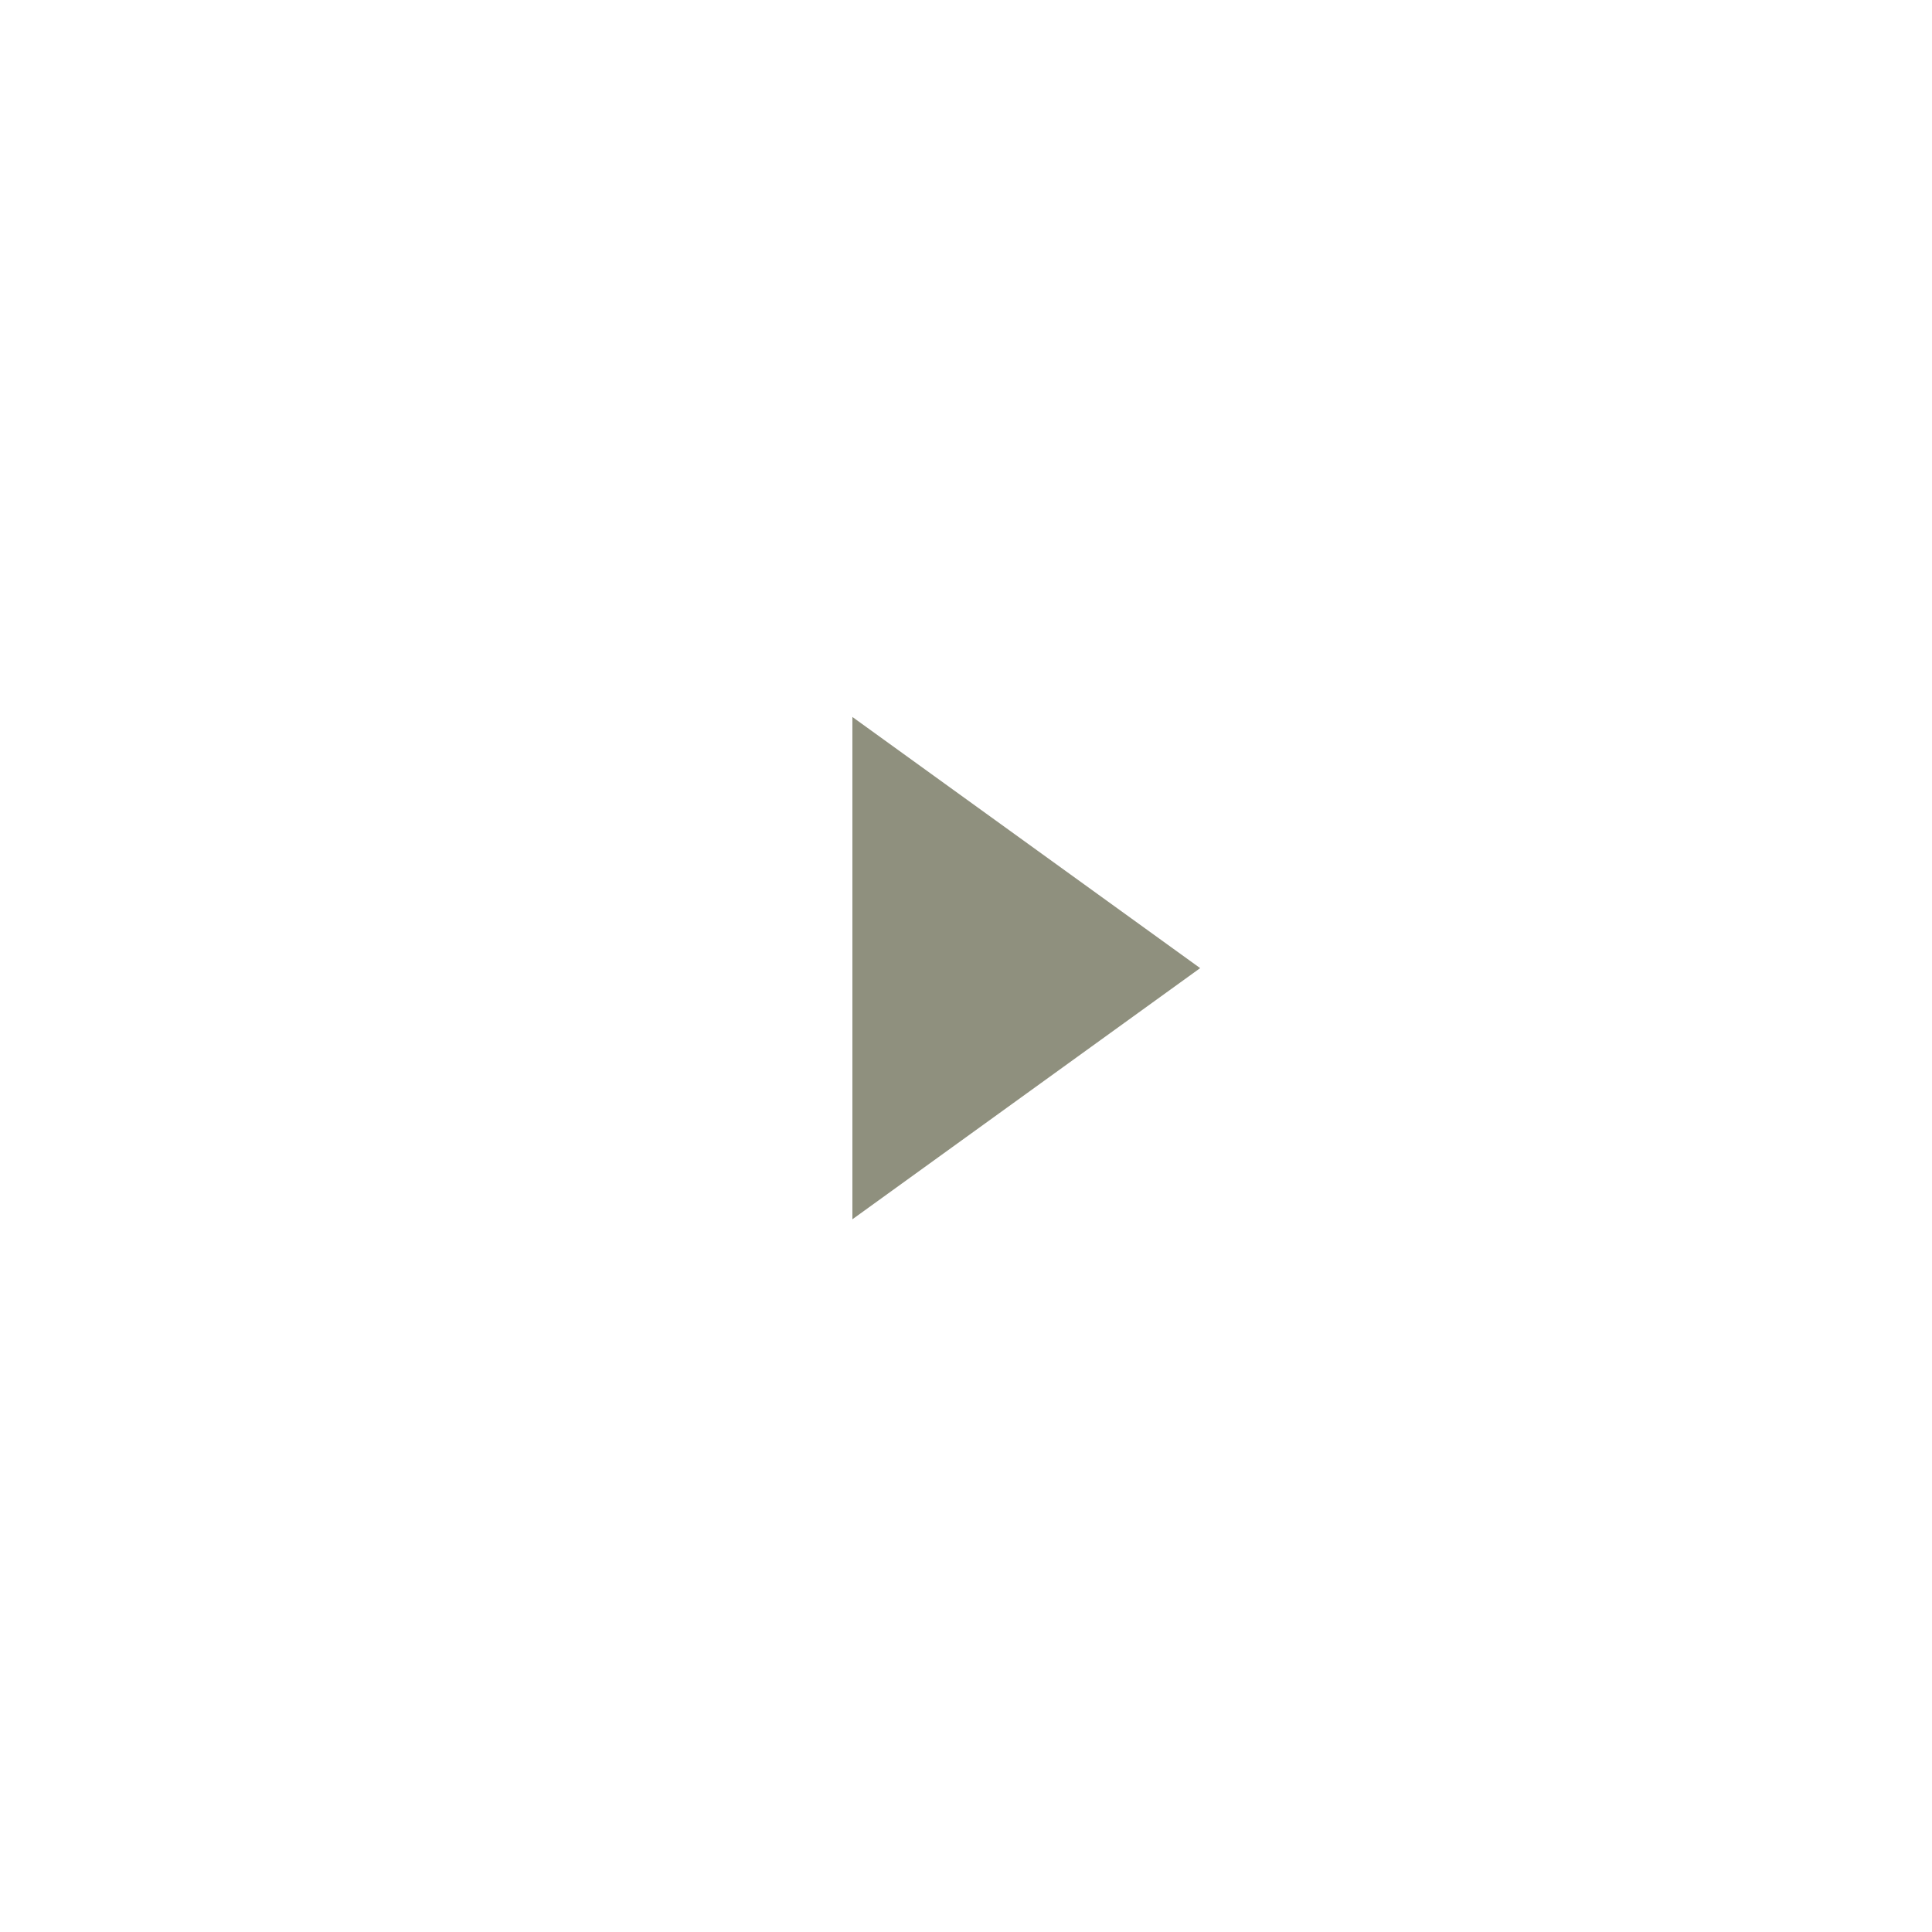 <svg width="50" height="50" viewBox="0 0 50 50" fill="none" xmlns="http://www.w3.org/2000/svg">
<g filter="url(#filter0_d_649_5277)">
<rect x="5.06" y="5.055" width="38" height="38" rx="19" fill="white"/>
<path d="M30.06 24.055L21.06 30.555V17.555L30.06 24.055Z" fill="#8F907E"/>
</g>
<defs>
<filter id="filter0_d_649_5277" x="0.66" y="0.655" width="48.8" height="48.8" filterUnits="userSpaceOnUse" color-interpolation-filters="sRGB">
<feFlood flood-opacity="0" result="BackgroundImageFix"/>
<feColorMatrix in="SourceAlpha" type="matrix" values="0 0 0 0 0 0 0 0 0 0 0 0 0 0 0 0 0 0 127 0" result="hardAlpha"/>
<feOffset dx="1" dy="1"/>
<feGaussianBlur stdDeviation="2.7"/>
<feComposite in2="hardAlpha" operator="out"/>
<feColorMatrix type="matrix" values="0 0 0 0 0 0 0 0 0 0 0 0 0 0 0 0 0 0 0.2 0"/>
<feBlend mode="normal" in2="BackgroundImageFix" result="effect1_dropShadow_649_5277"/>
<feBlend mode="normal" in="SourceGraphic" in2="effect1_dropShadow_649_5277" result="shape"/>
</filter>
</defs>
</svg>
